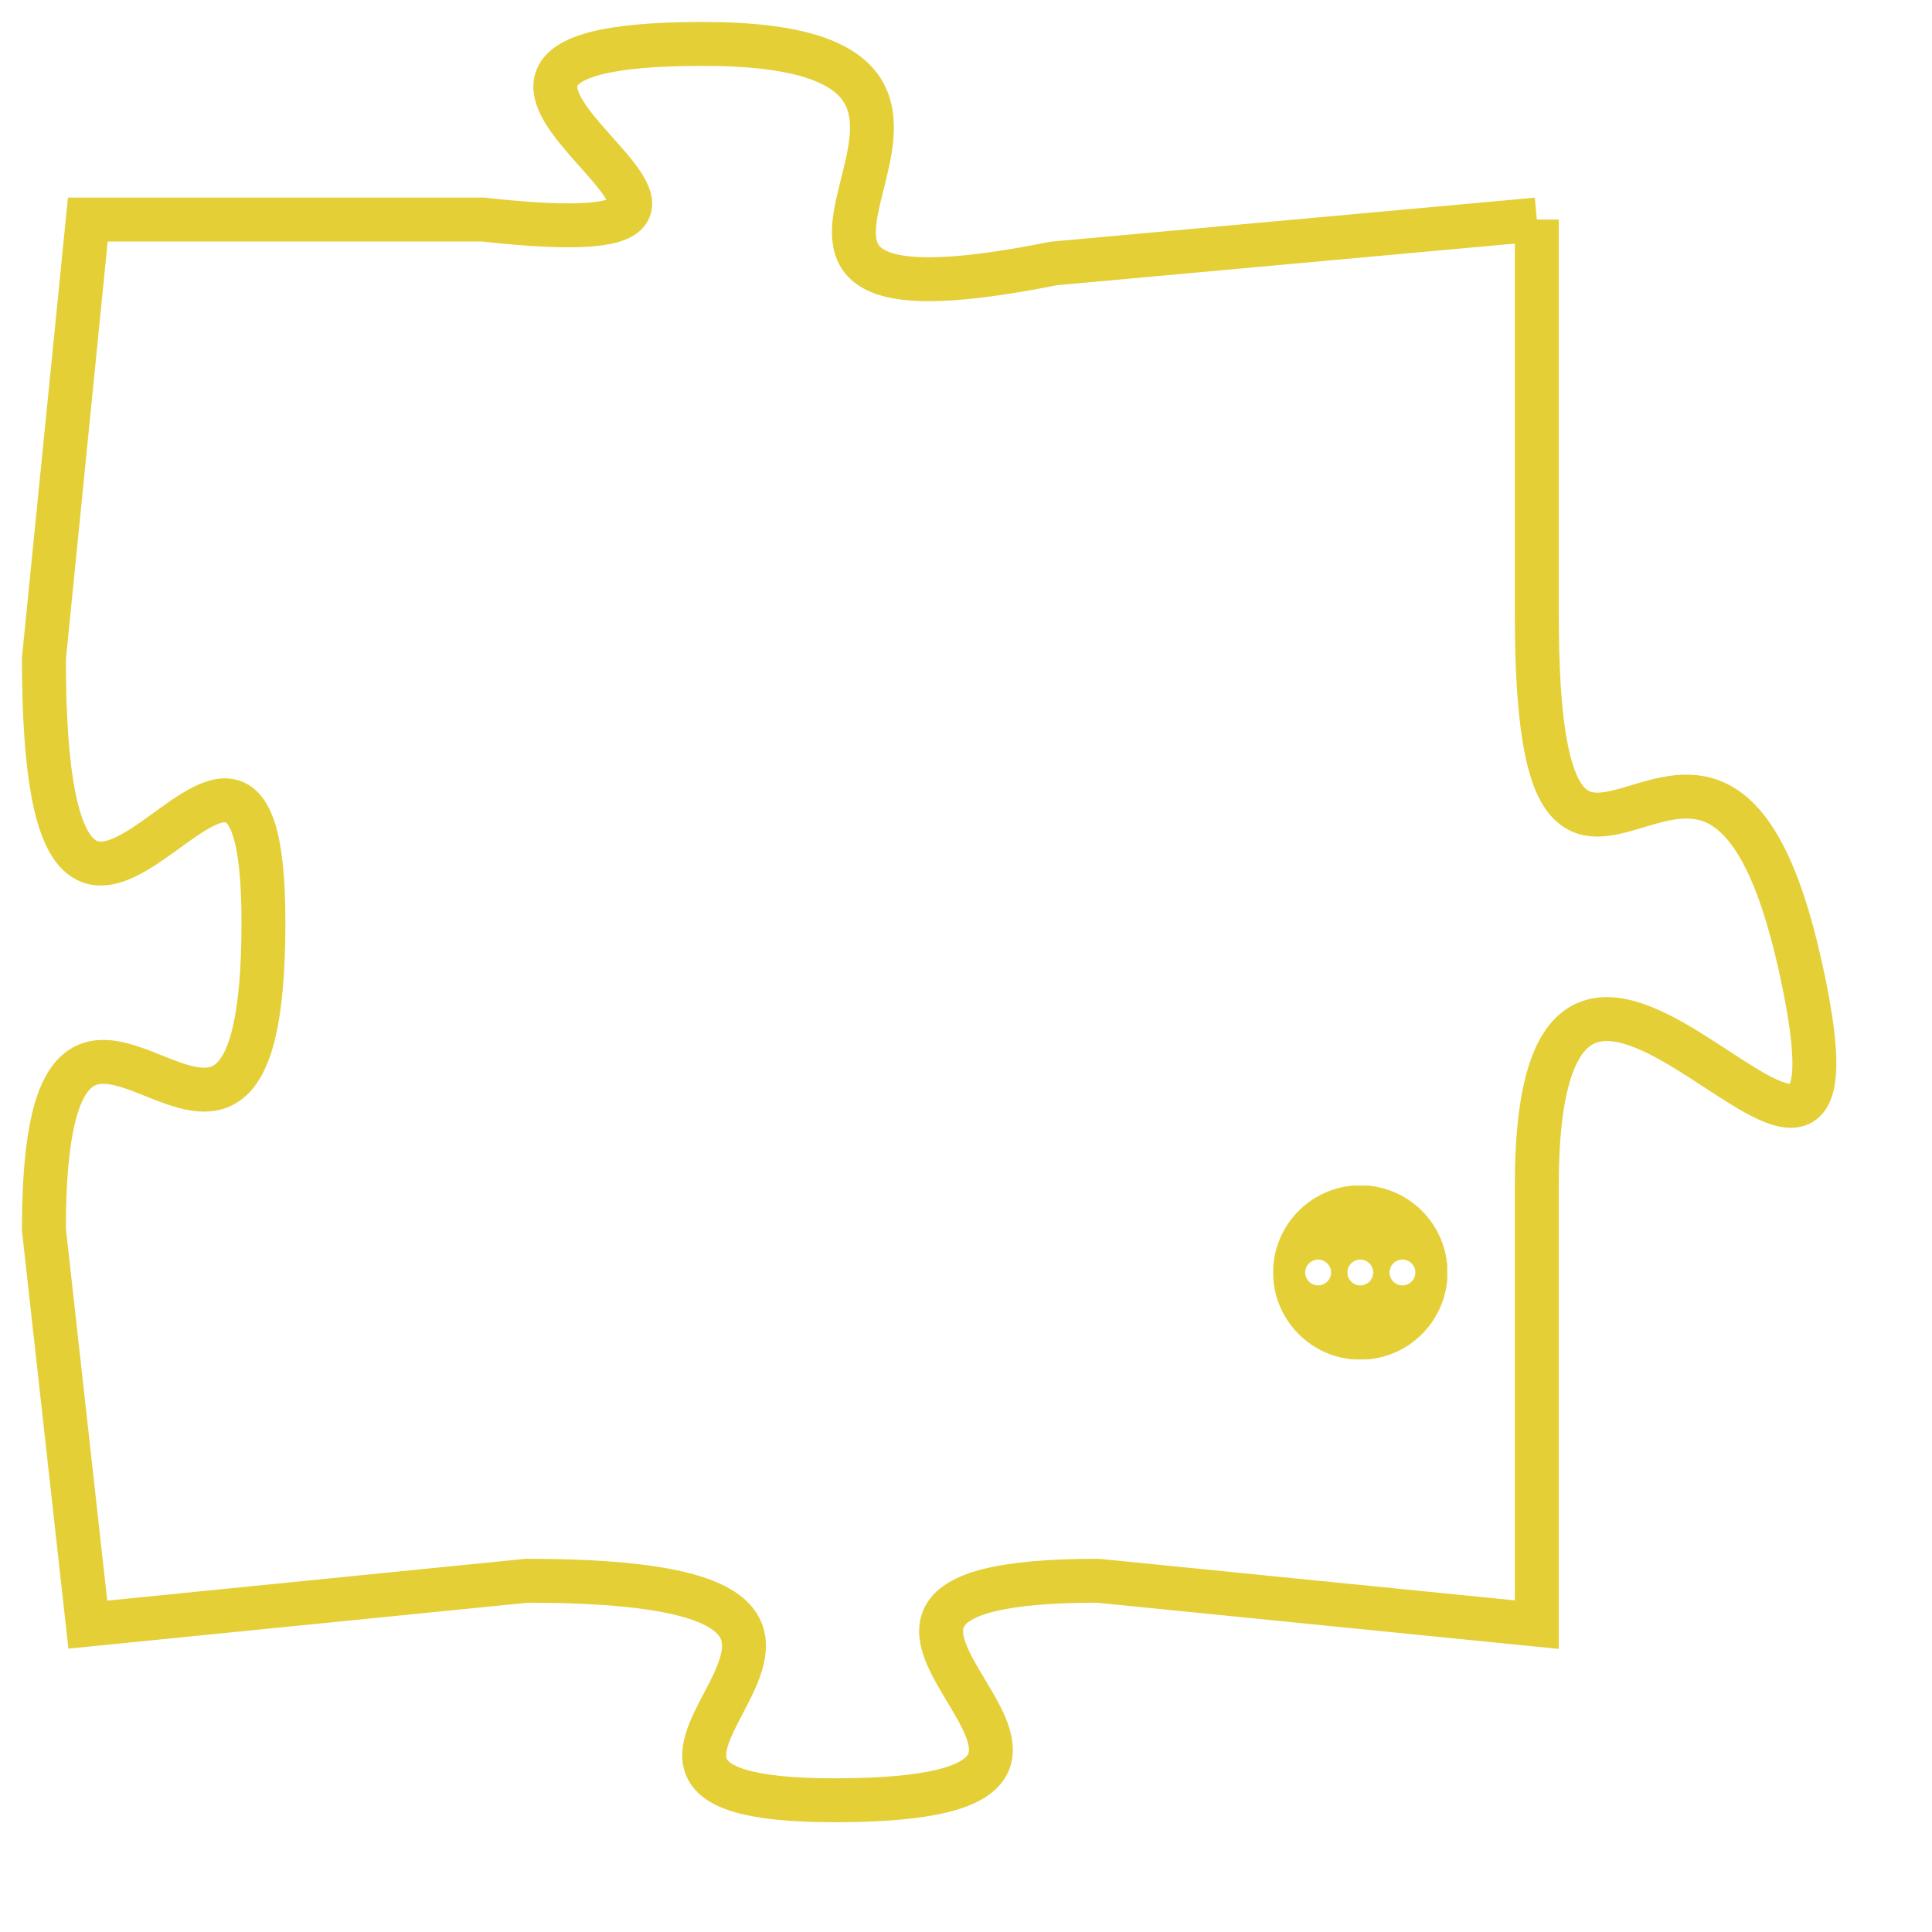 <svg version="1.1" xmlns="http://www.w3.org/2000/svg" xmlns:xlink="http://www.w3.org/1999/xlink" fill="transparent" x="0" y="0" width="350" height="350" preserveAspectRatio="xMinYMin slice"><style type="text/css">.links{fill:transparent;stroke: #E4CF37;}.links:hover{fill:#63D272; opacity:0.4;}</style><defs><g id="allt"><path id="t4466" d="M1551,1088 L1540,1089 C1530,1091 1541,1084 1532,1084 C1523,1084 1536,1089 1527,1088 L1518,1088 1518,1088 L1517,1098 C1517,1109 1522,1096 1522,1104 C1522,1113 1517,1102 1517,1111 L1518,1120 1518,1120 L1528,1119 C1539,1119 1527,1124 1535,1124 C1544,1124 1532,1119 1541,1119 L1551,1120 1551,1120 L1551,1110 C1551,1100 1559,1114 1557,1105 C1555,1096 1551,1107 1551,1097 L1551,1088"/></g><clipPath id="c" clipRule="evenodd" fill="transparent"><use href="#t4466"/></clipPath></defs><svg viewBox="1516 1083 44 42" preserveAspectRatio="xMinYMin meet"><svg width="4380" height="2430"><g><image crossorigin="anonymous" x="0" y="0" href="https://nftpuzzle.license-token.com/assets/completepuzzle.svg" width="100%" height="100%" /><g class="links"><use href="#t4466"/></g></g></svg><svg x="1545" y="1110" height="9%" width="9%" viewBox="0 0 330 330"><g><a xlink:href="https://nftpuzzle.license-token.com/" class="links"><title>See the most innovative NFT based token software licensing project</title><path fill="#E4CF37" id="more" d="M165,0C74.019,0,0,74.019,0,165s74.019,165,165,165s165-74.019,165-165S255.981,0,165,0z M85,190 c-13.785,0-25-11.215-25-25s11.215-25,25-25s25,11.215,25,25S98.785,190,85,190z M165,190c-13.785,0-25-11.215-25-25 s11.215-25,25-25s25,11.215,25,25S178.785,190,165,190z M245,190c-13.785,0-25-11.215-25-25s11.215-25,25-25 c13.785,0,25,11.215,25,25S258.785,190,245,190z"></path></a></g></svg></svg></svg>